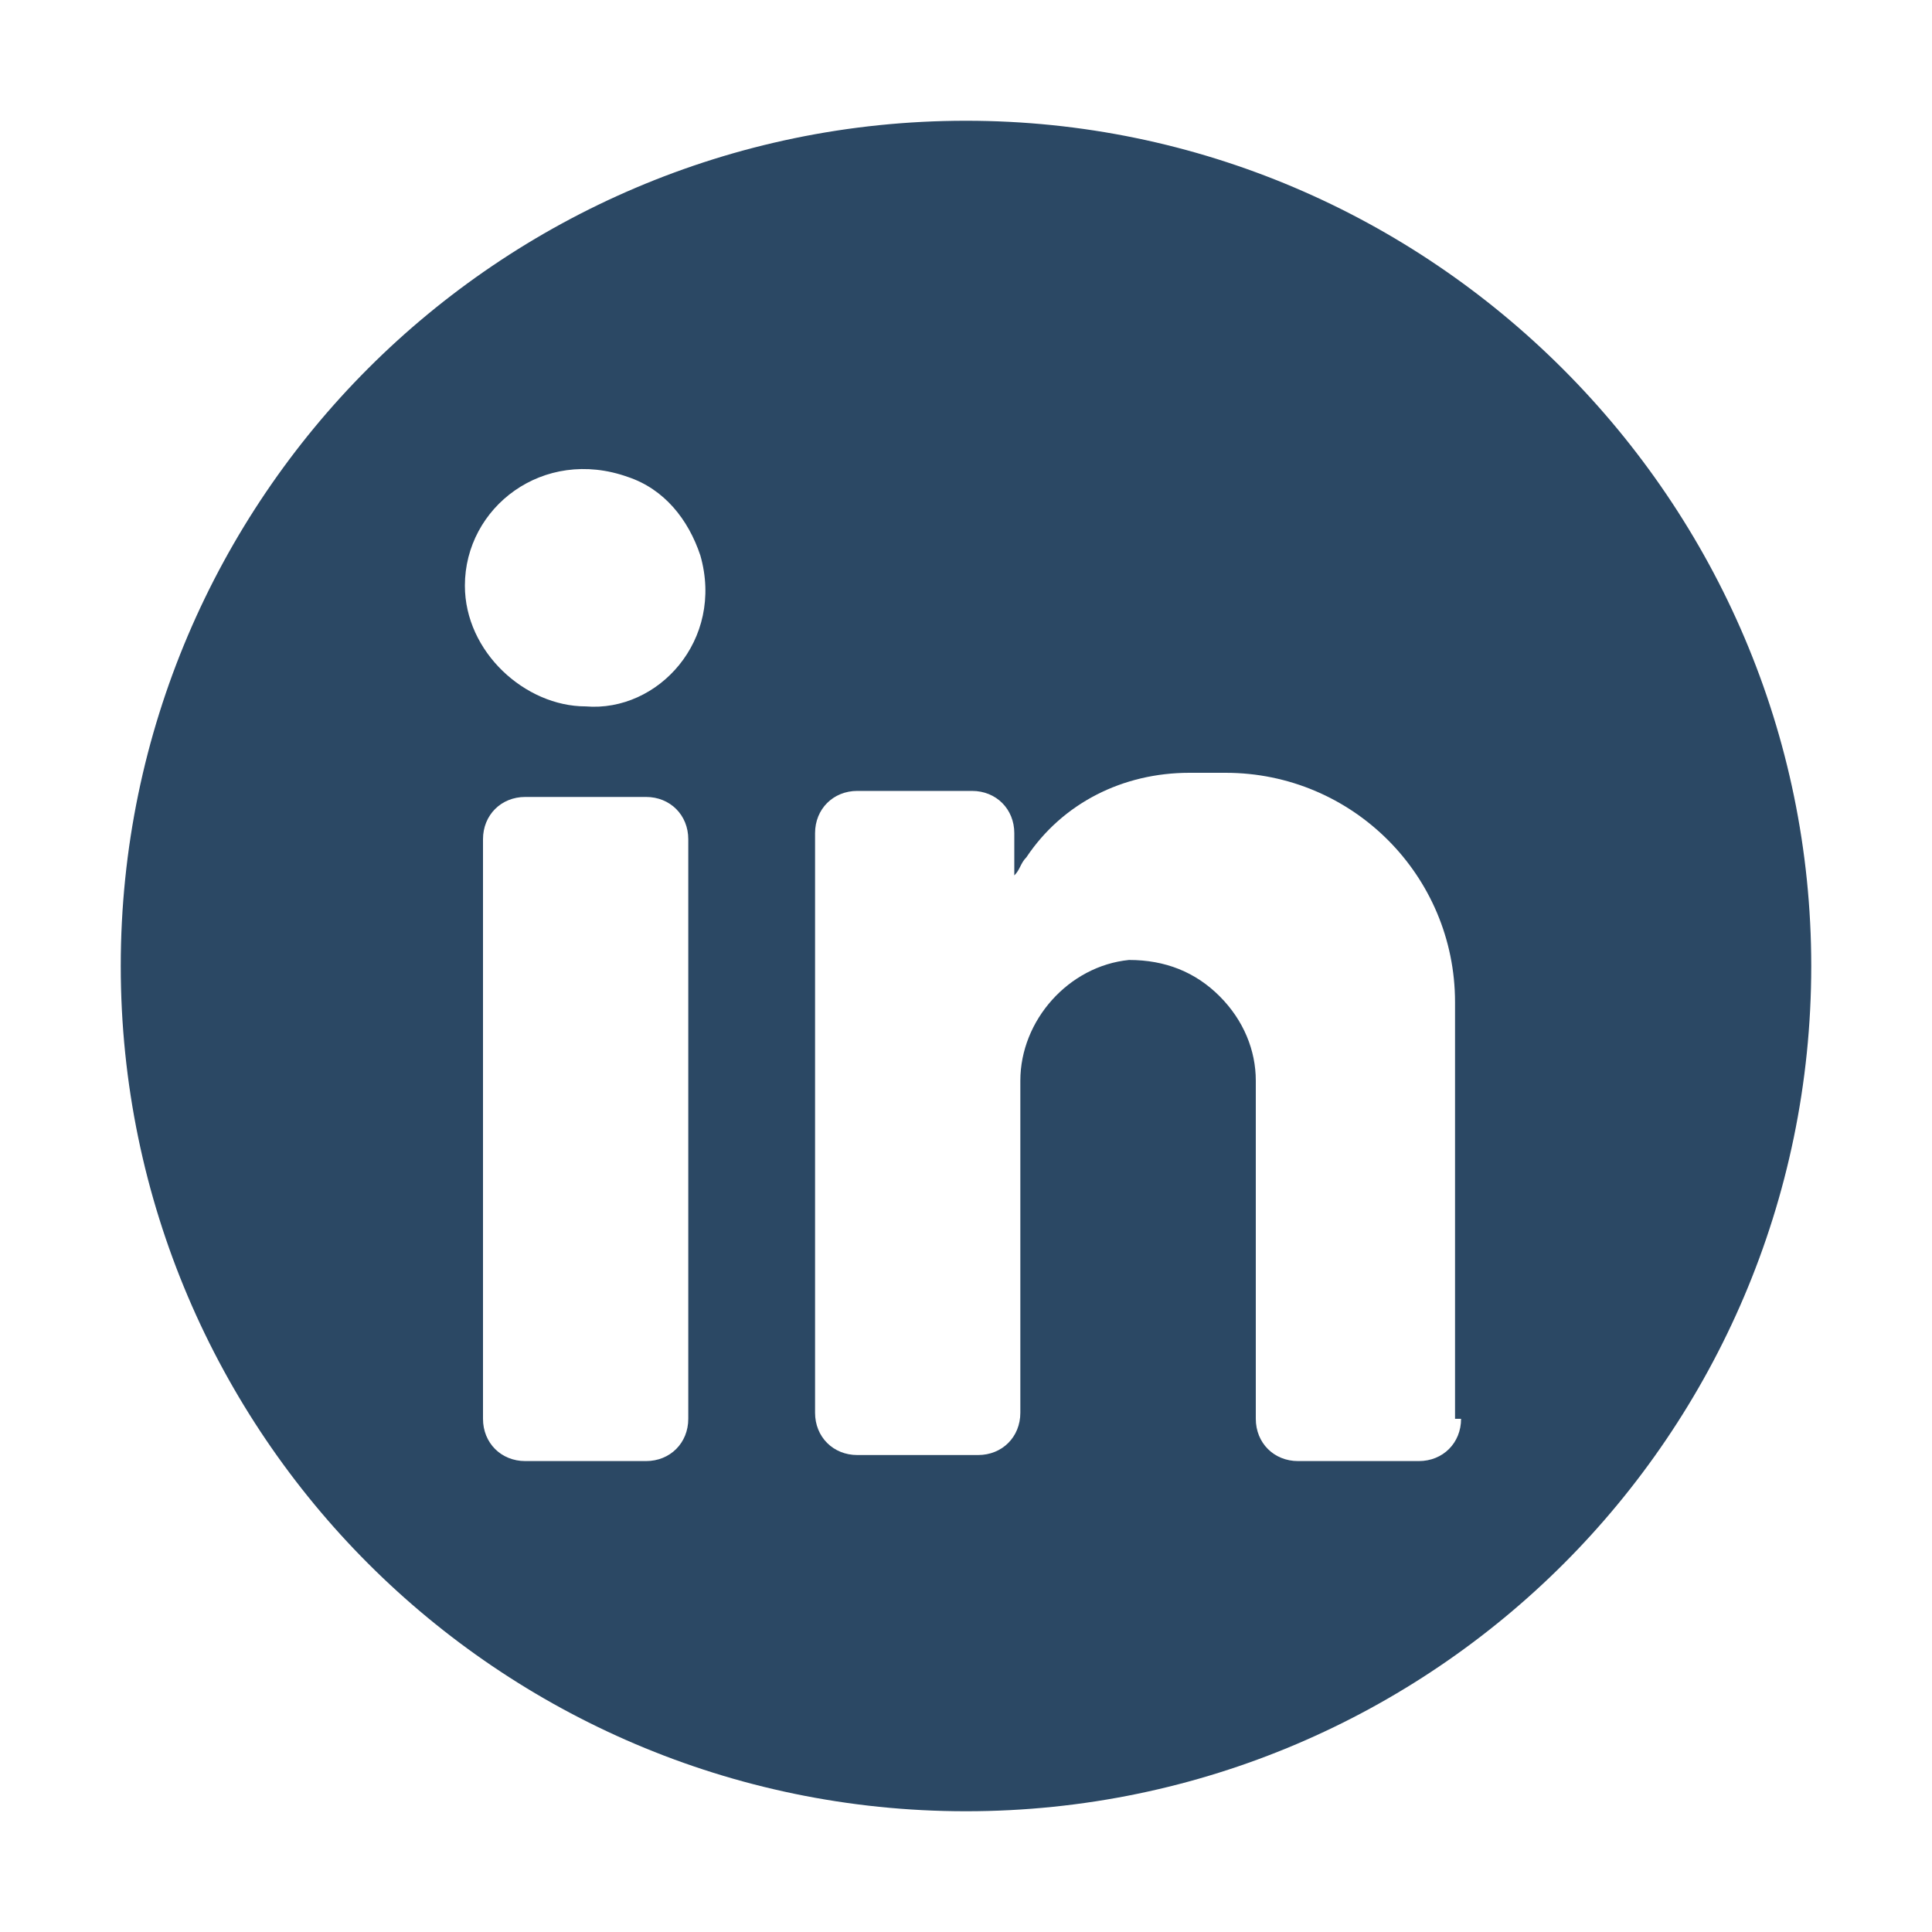 <?xml version="1.0"?>
<svg width="32" height="32" xmlns="http://www.w3.org/2000/svg">

 <g>
  <title>background</title>
  <rect fill="none" id="canvas_background" height="402" width="582" y="-1" x="-1"/>
 </g>
 <g>
  <title>Layer 1</title>
  <path fill="#2b4864" id="linkedin" d="m16,2c-3.9,0 -7.4,1.6 -9.9,4.1c-2.5,2.5 -4.1,6 -4.1,9.9c0,3.9 1.6,7.4 4.1,9.9c2.5,2.5 6,4.1 9.9,4.1c3.9,0 7.4,-1.6 9.9,-4.1c2.5,-2.5 4.1,-6 4.1,-9.9c0,-7.7 -6.3,-14 -14,-14zm-4.6,21.5c0,0.4 -0.3,0.7 -0.7,0.7l-2,0c-0.4,0 -0.7,-0.3 -0.7,-0.7l0,-9.6c0,-0.4 0.3,-0.7 0.7,-0.7l2,0c0.4,0 0.7,0.3 0.7,0.7l0,9.6zm-1.7,-11.8c-1,0 -2,-0.9 -2,-2c0,-1.3 1.3,-2.3 2.7,-1.8c0.6,0.2 1,0.7 1.2,1.3c0.4,1.4 -0.7,2.6 -1.9,2.5zm14.5,11.8c0,0.4 -0.3,0.7 -0.7,0.7l-2,0c-0.4,0 -0.7,-0.3 -0.7,-0.7l0,-5.6c0,-0.5 -0.2,-1 -0.6,-1.4c-0.4,-0.4 -0.9,-0.6 -1.5,-0.6c-1,0.1 -1.8,1 -1.8,2l0,5.5c0,0.4 -0.3,0.7 -0.7,0.7l-2,0c-0.4,0 -0.7,-0.3 -0.7,-0.7l0,-9.6c0,-0.4 0.3,-0.7 0.7,-0.7l1.9,0c0.4,0 0.7,0.3 0.7,0.7l0,0.7c0,0 0,0 0,0c0.1,-0.1 0.1,-0.2 0.2,-0.3c0.6,-0.9 1.6,-1.4 2.7,-1.4l0.6,0c2.1,0 3.8,1.7 3.8,3.8l0,6.9l0.1,0z" class="st0"/>
 </g>
</svg>